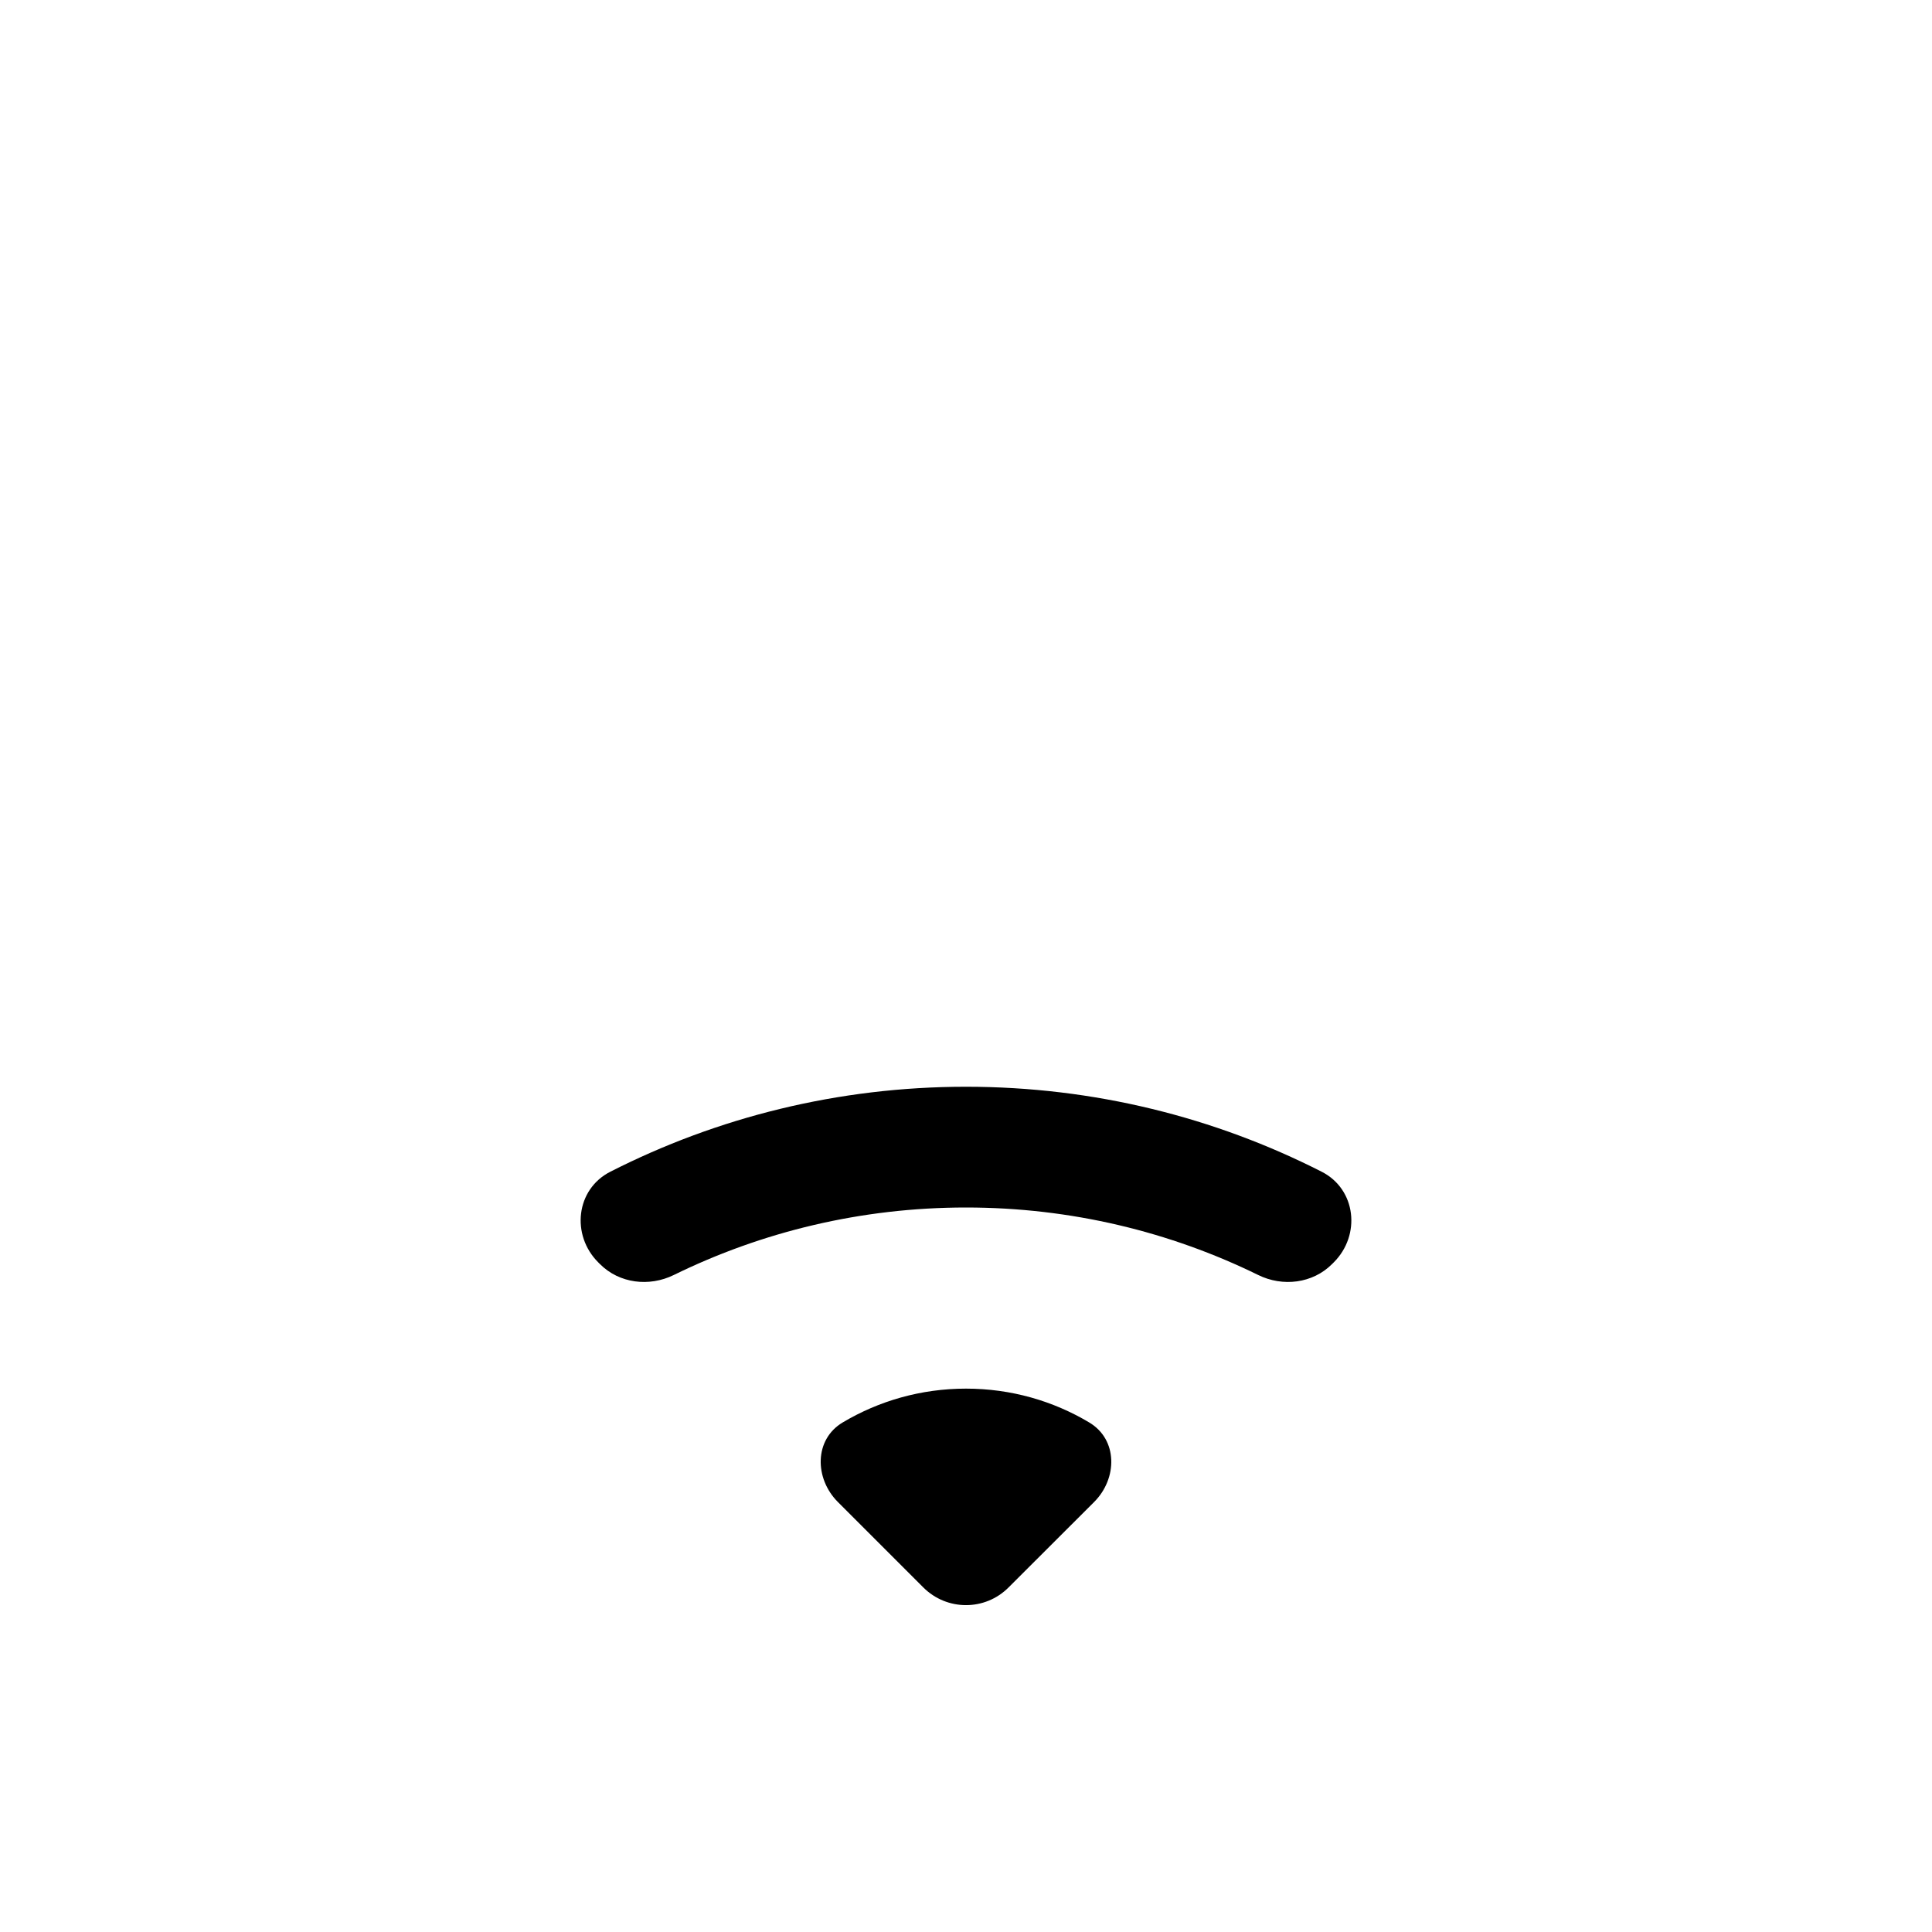 <svg width="16" height="16" viewBox="0 0 16 16" fill="none" xmlns="http://www.w3.org/2000/svg">
<path d="M11.046 10.454C11.272 10.228 11.231 9.849 10.946 9.704C10.062 9.254 9.06 9 8 9C6.939 9 5.938 9.254 5.054 9.704C4.769 9.849 4.728 10.228 4.954 10.454L4.969 10.469C5.129 10.629 5.376 10.659 5.58 10.559C6.31 10.201 7.132 10 8 10C8.868 10 9.69 10.201 10.42 10.559C10.623 10.659 10.871 10.629 11.031 10.469L11.046 10.454Z" fill="black"/>
<path d="M9.061 12.439C9.256 12.244 9.258 11.921 9.02 11.78C8.722 11.602 8.373 11.5 8 11.5C7.627 11.5 7.278 11.602 6.979 11.78C6.742 11.921 6.744 12.244 6.939 12.439L7.646 13.146C7.842 13.342 8.158 13.342 8.353 13.146L9.061 12.439Z" fill="black"/>
</svg>
